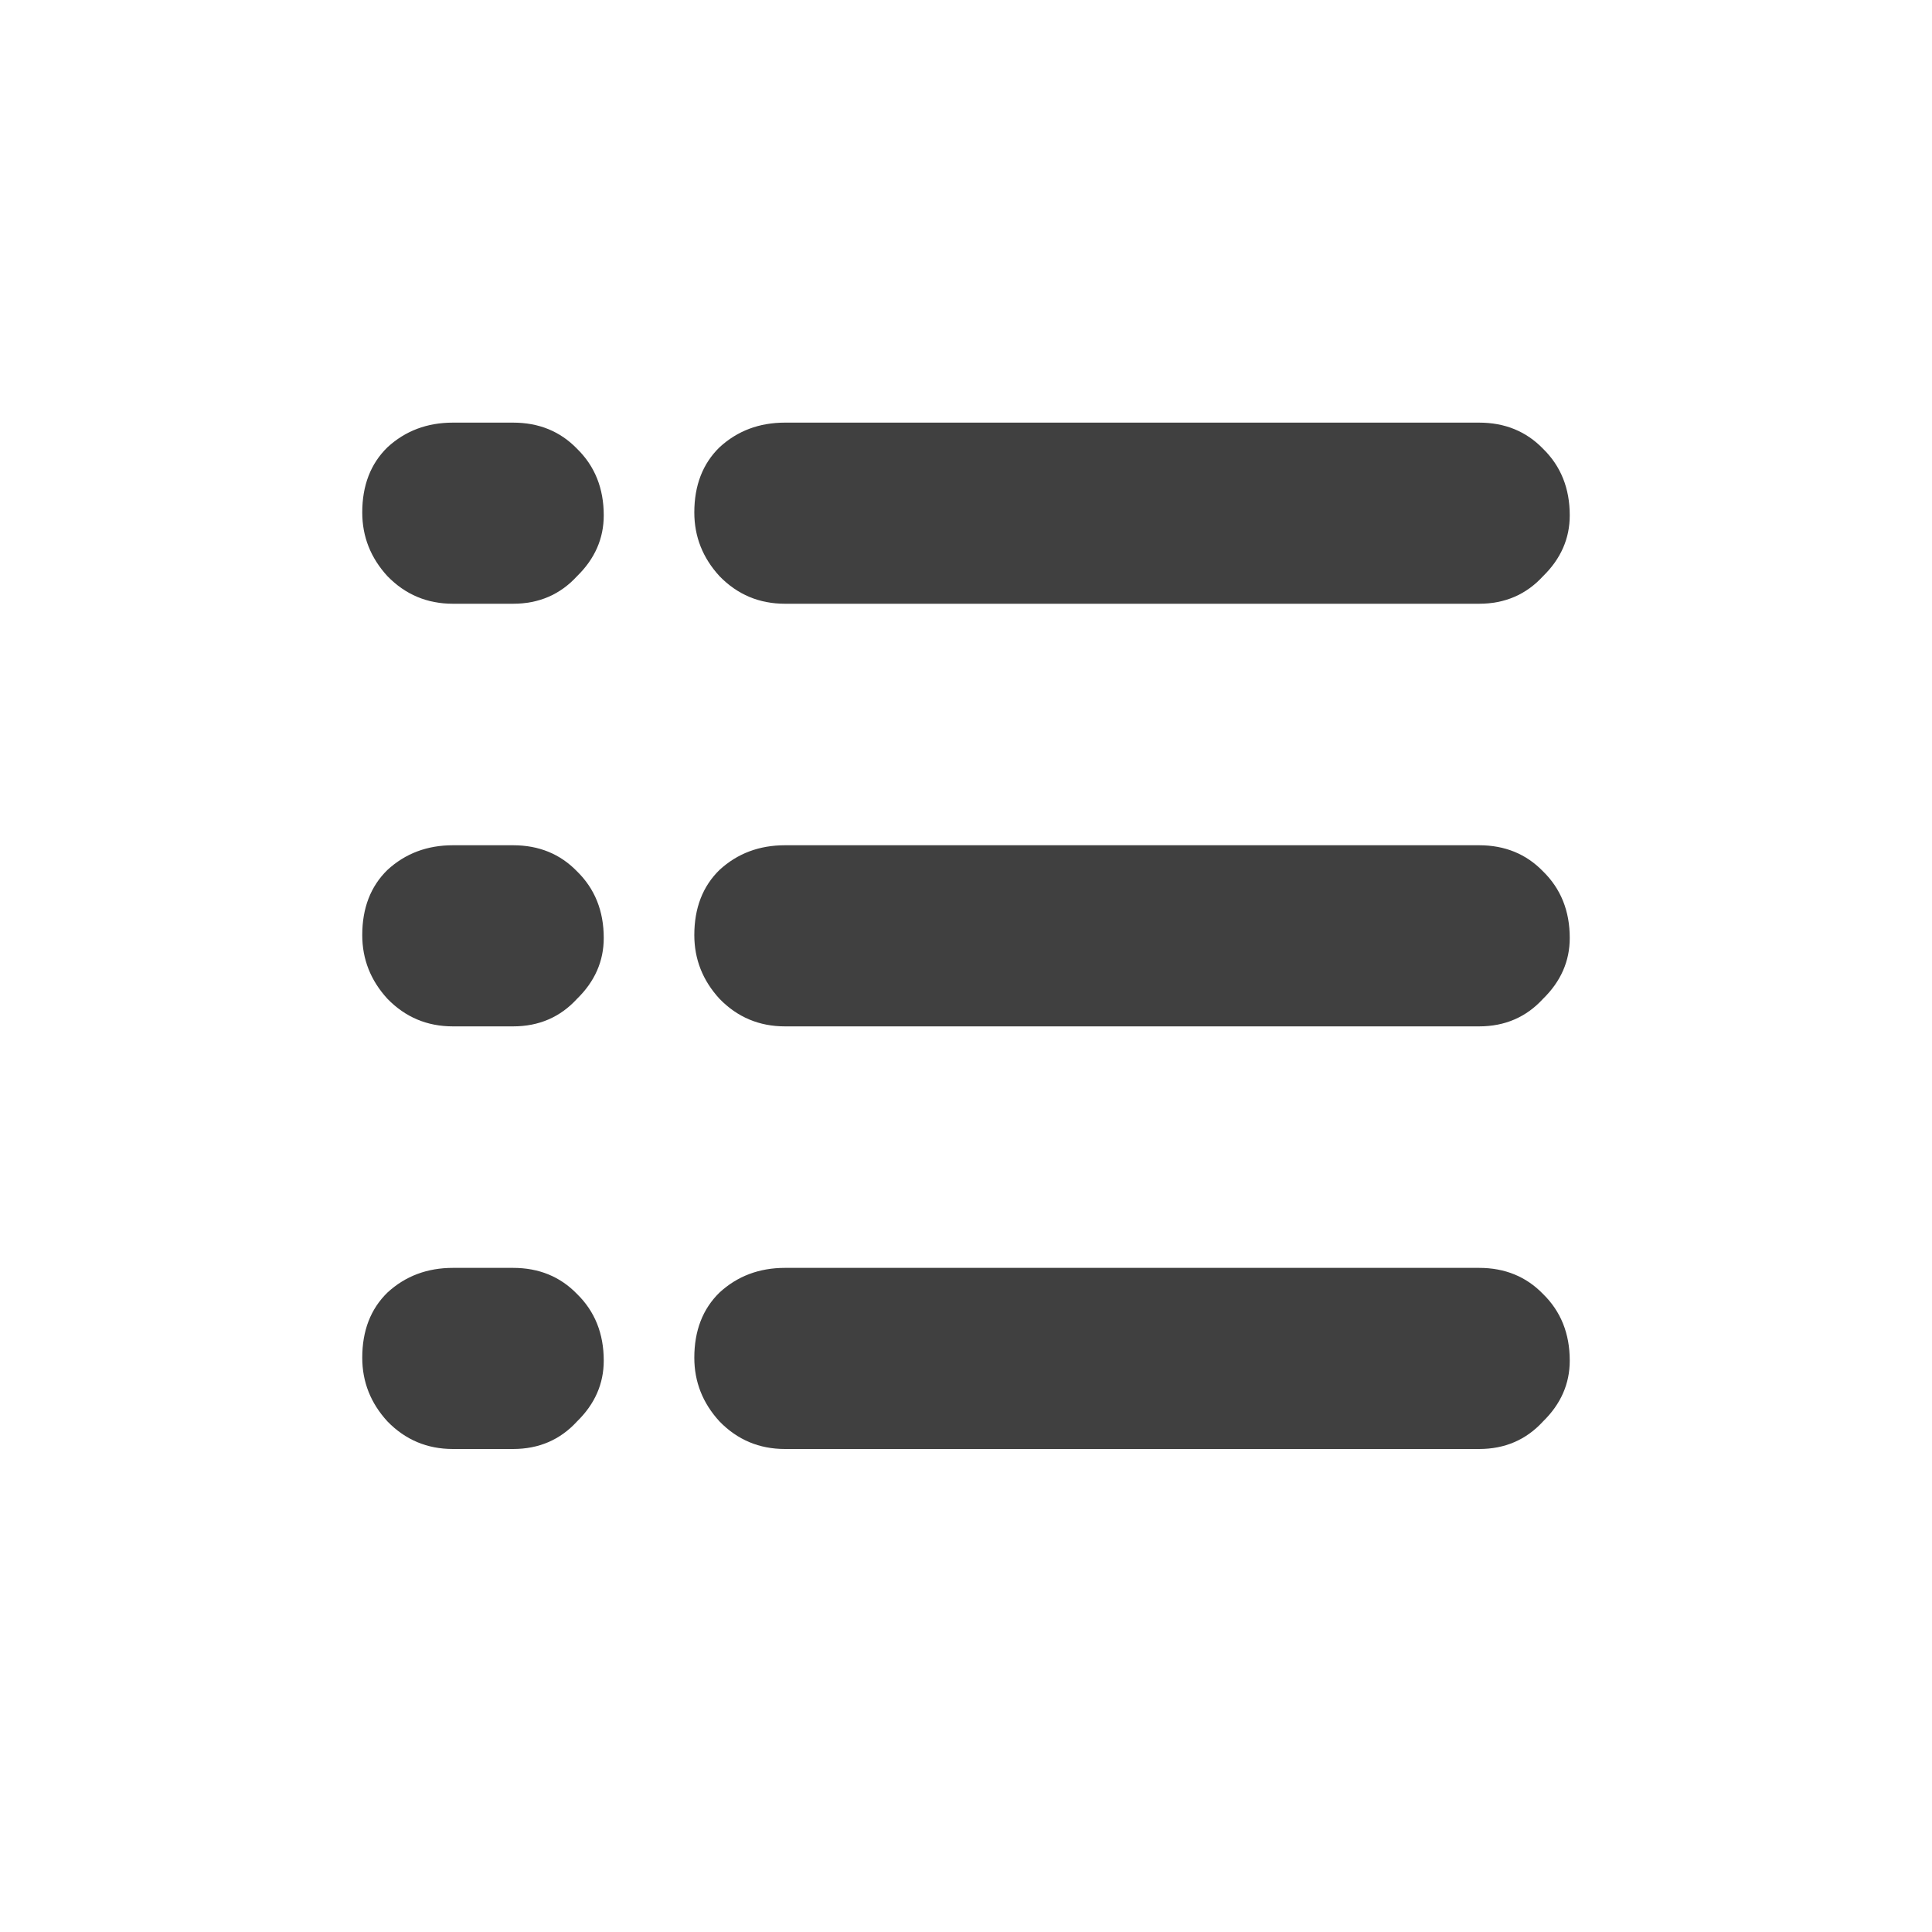 <svg width="32" height="32" viewBox="0 0 32 32" fill="none" xmlns="http://www.w3.org/2000/svg">
<path d="M13.002 10C12.575 10 12.214 9.848 11.918 9.544C11.639 9.24 11.5 8.888 11.5 8.488C11.5 8.04 11.639 7.68 11.918 7.408C12.214 7.136 12.575 7 13.002 7L24.498 7C24.925 7 25.278 7.144 25.557 7.432C25.852 7.72 26 8.088 26 8.536C26 8.92 25.852 9.256 25.557 9.544C25.278 9.848 24.925 10 24.498 10L13.002 10Z" fill="#404040"/>
<path d="M7.502 10C7.075 10 6.714 9.848 6.418 9.544C6.139 9.24 6 8.888 6 8.488C6 8.04 6.139 7.68 6.418 7.408C6.714 7.136 7.075 7 7.502 7L8.498 7C8.925 7 9.278 7.144 9.557 7.432C9.852 7.72 10 8.088 10 8.536C10 8.92 9.852 9.256 9.557 9.544C9.278 9.848 8.925 10 8.498 10L7.502 10Z" fill="#404040"/>
<path d="M7.502 17C7.075 17 6.714 16.848 6.418 16.544C6.139 16.24 6 15.888 6 15.488C6 15.04 6.139 14.68 6.418 14.408C6.714 14.136 7.075 14 7.502 14L8.498 14C8.925 14 9.278 14.144 9.557 14.432C9.852 14.72 10 15.088 10 15.536C10 15.92 9.852 16.256 9.557 16.544C9.278 16.848 8.925 17 8.498 17H7.502Z" fill="#404040"/>
<path d="M13.002 17C12.575 17 12.214 16.848 11.918 16.544C11.639 16.24 11.5 15.888 11.5 15.488C11.5 15.04 11.639 14.68 11.918 14.408C12.214 14.136 12.575 14 13.002 14L24.498 14C24.925 14 25.278 14.144 25.557 14.432C25.852 14.72 26 15.088 26 15.536C26 15.92 25.852 16.256 25.557 16.544C25.278 16.848 24.925 17 24.498 17L13.002 17Z" fill="#404040"/>
<path d="M11.918 23.544C12.214 23.848 12.575 24 13.002 24L24.499 24C24.925 24 25.278 23.848 25.557 23.544C25.852 23.256 26 22.92 26 22.536C26 22.088 25.852 21.72 25.557 21.432C25.278 21.144 24.925 21 24.499 21L13.002 21C12.575 21 12.214 21.136 11.918 21.408C11.639 21.68 11.5 22.04 11.5 22.488C11.5 22.888 11.639 23.24 11.918 23.544Z" fill="#404040"/>
<path d="M6.418 23.544C6.714 23.848 7.075 24 7.502 24L8.498 24C8.925 24 9.278 23.848 9.557 23.544C9.852 23.256 10 22.92 10 22.536C10 22.088 9.852 21.72 9.557 21.432C9.278 21.144 8.925 21 8.498 21L7.502 21C7.075 21 6.714 21.136 6.418 21.408C6.139 21.68 6 22.04 6 22.488C6 22.888 6.139 23.24 6.418 23.544Z" fill="#404040"/>
</svg>
